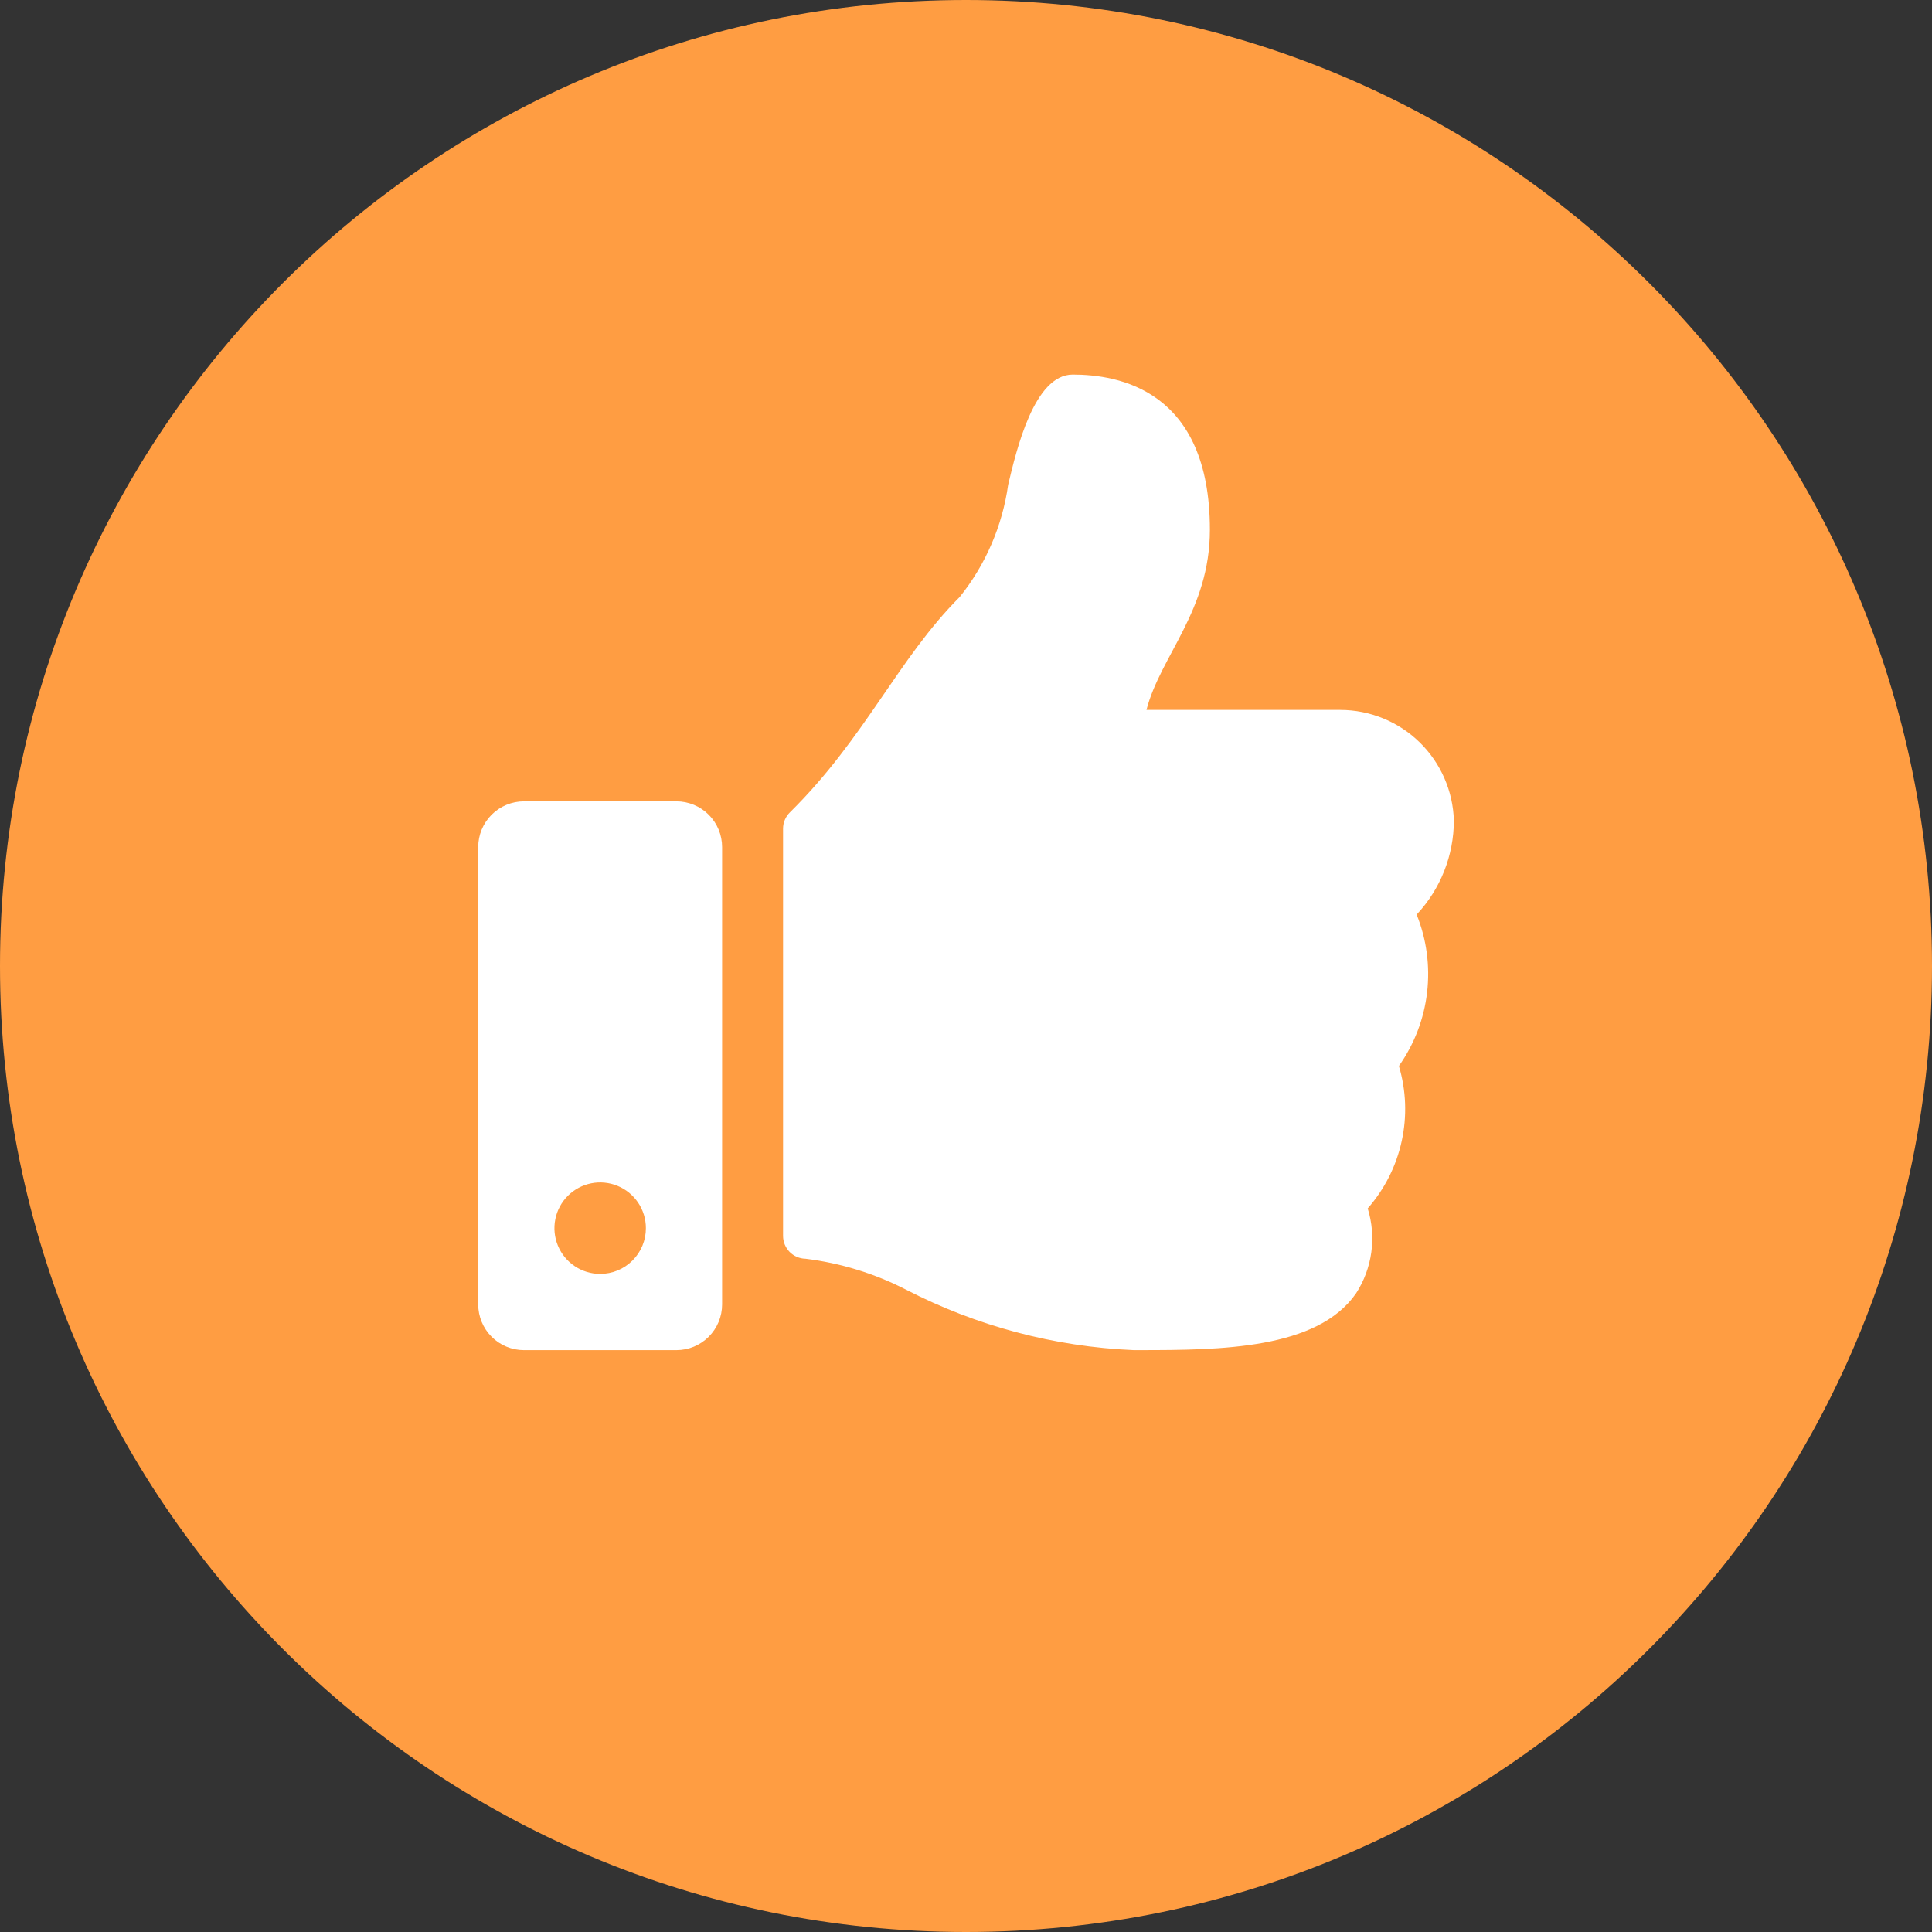 <svg width="84" height="84" viewBox="0 0 84 84" fill="none" xmlns="http://www.w3.org/2000/svg">
<rect x="0" y="0" width="84" height="84" fill="#333333" stroke="none"/>
<path d="M42 84C65.196 84 84 65.196 84 42C84 18.804 65.196 0 42 0C18.804 0 0 18.804 0 42C0 65.196 18.804 84 42 84Z" fill="#FF9D42"/>
<path d="M29.408 34.841H22.78C22.519 34.841 22.261 34.893 22.019 34.993C21.778 35.093 21.559 35.239 21.374 35.424C21.189 35.609 21.043 35.828 20.943 36.069C20.843 36.311 20.792 36.57 20.792 36.831V56.714C20.792 57.241 21.002 57.747 21.374 58.12C21.747 58.493 22.253 58.702 22.78 58.702H29.408C29.669 58.702 29.927 58.651 30.169 58.551C30.41 58.451 30.629 58.304 30.814 58.12C30.998 57.935 31.145 57.716 31.245 57.475C31.345 57.233 31.396 56.975 31.396 56.714V36.831C31.396 36.57 31.345 36.311 31.245 36.069C31.145 35.828 30.999 35.609 30.814 35.424C30.629 35.239 30.41 35.093 30.169 34.993C29.927 34.893 29.669 34.841 29.408 34.841ZM26.094 55.387C25.701 55.387 25.317 55.271 24.99 55.052C24.663 54.834 24.408 54.524 24.257 54.16C24.107 53.797 24.067 53.398 24.144 53.012C24.22 52.626 24.409 52.272 24.687 51.994C24.965 51.716 25.319 51.526 25.705 51.449C26.09 51.372 26.49 51.411 26.853 51.561C27.217 51.711 27.527 51.966 27.746 52.292C27.965 52.619 28.082 53.003 28.082 53.396C28.083 53.658 28.032 53.917 27.932 54.158C27.832 54.4 27.686 54.619 27.501 54.804C27.316 54.989 27.097 55.136 26.855 55.236C26.614 55.336 26.355 55.387 26.094 55.387ZM52.604 23.034C52.604 26.544 50.453 28.519 49.846 30.866H58.279C59.565 30.869 60.8 31.374 61.721 32.272C62.642 33.171 63.176 34.393 63.212 35.679C63.209 37.192 62.634 38.648 61.602 39.755L61.593 39.763C62.026 40.837 62.182 42.003 62.047 43.153C61.913 44.303 61.491 45.401 60.822 46.347C61.139 47.409 61.181 48.535 60.943 49.618C60.706 50.702 60.198 51.707 59.466 52.54C59.657 53.156 59.711 53.806 59.623 54.445C59.535 55.084 59.308 55.696 58.957 56.237C57.266 58.667 53.076 58.701 49.531 58.701H49.289C45.836 58.554 42.456 57.655 39.385 56.068C38.021 55.368 36.544 54.915 35.023 54.728C34.763 54.723 34.514 54.617 34.331 54.431C34.149 54.245 34.046 53.994 34.046 53.734V36.03C34.046 35.898 34.072 35.768 34.123 35.647C34.174 35.526 34.248 35.416 34.341 35.324C37.623 32.083 39.035 28.648 41.729 25.953C42.856 24.546 43.583 22.86 43.833 21.074C44.197 19.546 44.966 16.286 46.639 16.286C48.625 16.286 52.604 16.949 52.604 23.034Z" fill="white"/>
</svg>

